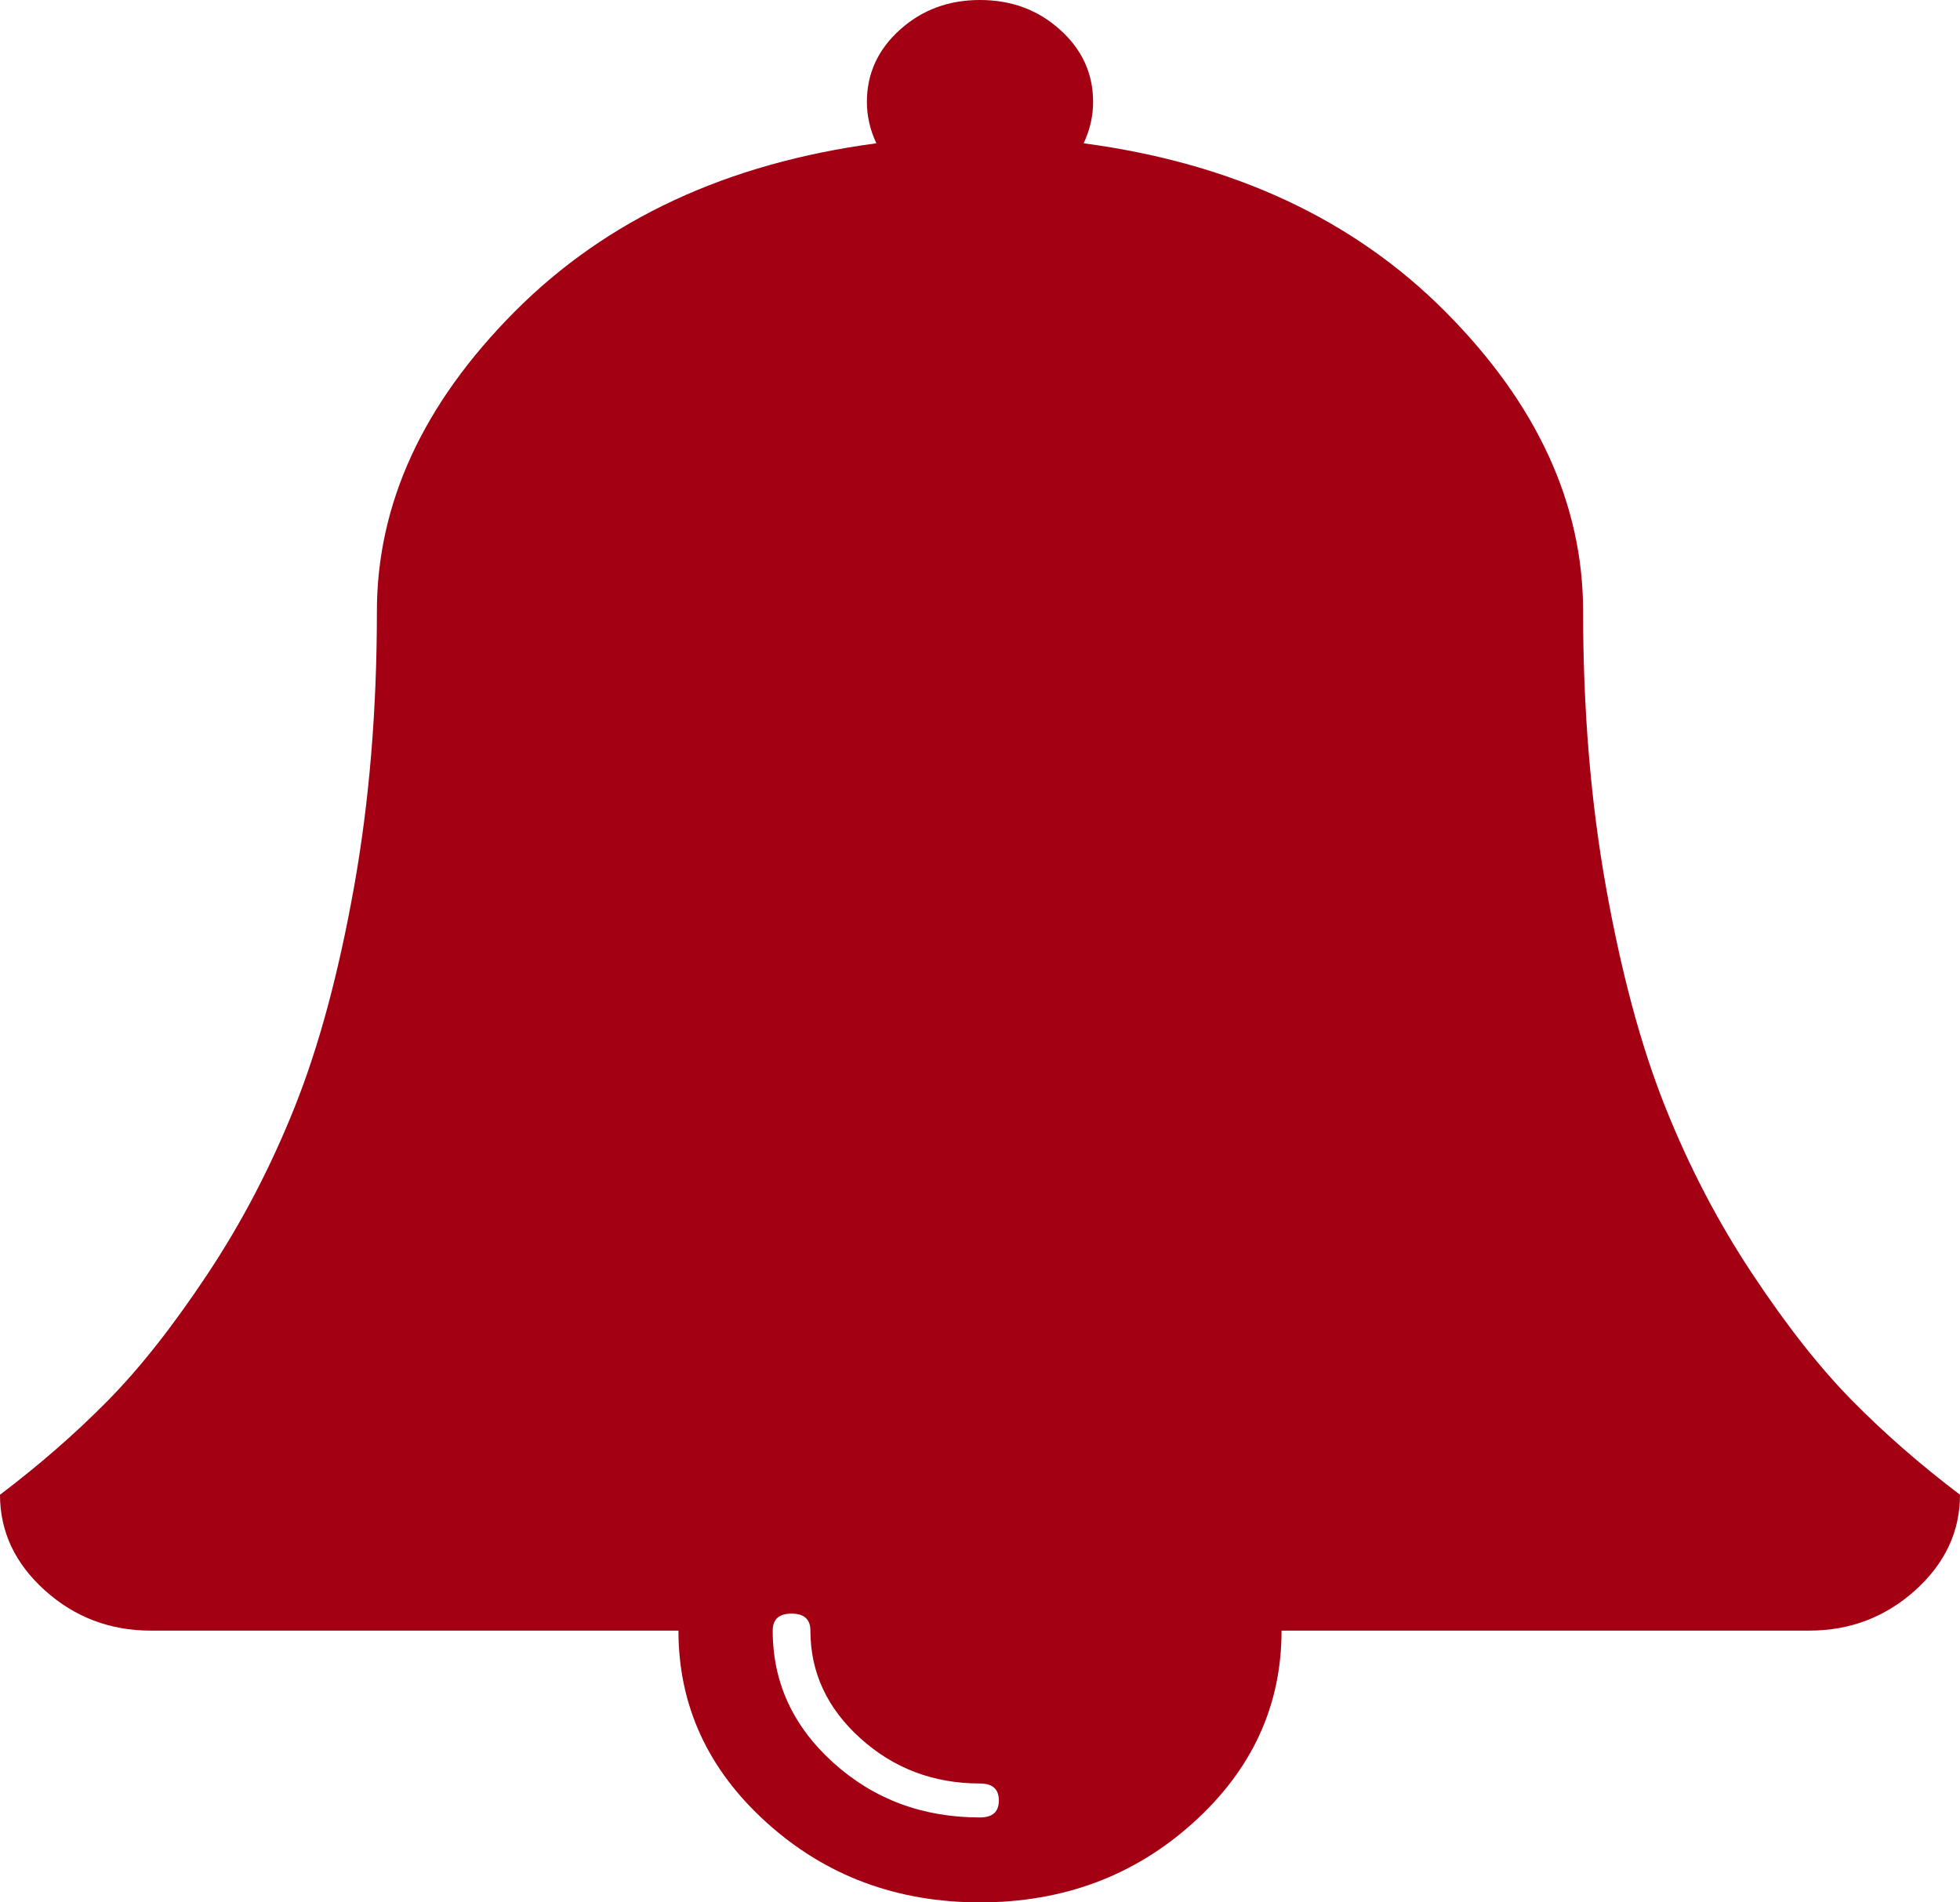 ﻿<?xml version="1.0" encoding="utf-8"?>
<svg version="1.1" xmlns:xlink="http://www.w3.org/1999/xlink" width="34px" height="33px" xmlns="http://www.w3.org/2000/svg">
  <g transform="matrix(1 0 0 1 -473 -692 )">
    <path d="M 17 31.527  C 17.218 31.527  17.327 31.429  17.327 31.232  C 17.327 31.036  17.218 30.938  17 30.938  C 16.196 30.938  15.505 30.677  14.926 30.155  C 14.347 29.633  14.058 29.01  14.058 28.286  C 14.058 28.089  13.949 27.991  13.731 27.991  C 13.513 27.991  13.404 28.089  13.404 28.286  C 13.404 29.182  13.755 29.946  14.456 30.578  C 15.158 31.211  16.006 31.527  17 31.527  Z M 32.141 24.308  C 32.699 24.873  33.319 25.413  34 25.929  C 34 26.567  33.741 27.119  33.224 27.586  C 32.706 28.052  32.093 28.286  31.385 28.286  L 22.231 28.286  C 22.231 29.587  21.72 30.698  20.698 31.619  C 19.677 32.54  18.444 33  17 33  C 15.556 33  14.323 32.54  13.302 31.619  C 12.28 30.698  11.769 29.587  11.769 28.286  L 2.615 28.286  C 1.907 28.286  1.294 28.052  0.776 27.586  C 0.259 27.119  0 26.567  0 25.929  C 0.681 25.413  1.301 24.873  1.859 24.308  C 2.418 23.743  2.997 23.01  3.596 22.107  C 4.196 21.205  4.703 20.232  5.118 19.189  C 5.534 18.145  5.874 16.881  6.14 15.395  C 6.406 13.91  6.538 12.314  6.538 10.607  C 6.538 8.741  7.335 7.007  8.929 5.405  C 10.523 3.803  12.614 2.83  15.202 2.486  C 15.093 2.253  15.038 2.013  15.038 1.768  C 15.038 1.277  15.229 0.859  15.611 0.516  C 15.992 0.172  16.455 0  17 0  C 17.545 0  18.008 0.172  18.389 0.516  C 18.771 0.859  18.962 1.277  18.962 1.768  C 18.962 2.013  18.907 2.253  18.798 2.486  C 21.386 2.83  23.477 3.803  25.071 5.405  C 26.665 7.007  27.462 8.741  27.462 10.607  C 27.462 12.314  27.594 13.91  27.86 15.395  C 28.126 16.881  28.466 18.145  28.882 19.189  C 29.297 20.232  29.804 21.205  30.404 22.107  C 31.003 23.01  31.582 23.743  32.141 24.308  Z " fill-rule="nonzero" fill="#a30014" stroke="none" transform="matrix(1 0 0 1 473 692 )" />
  </g>
</svg>